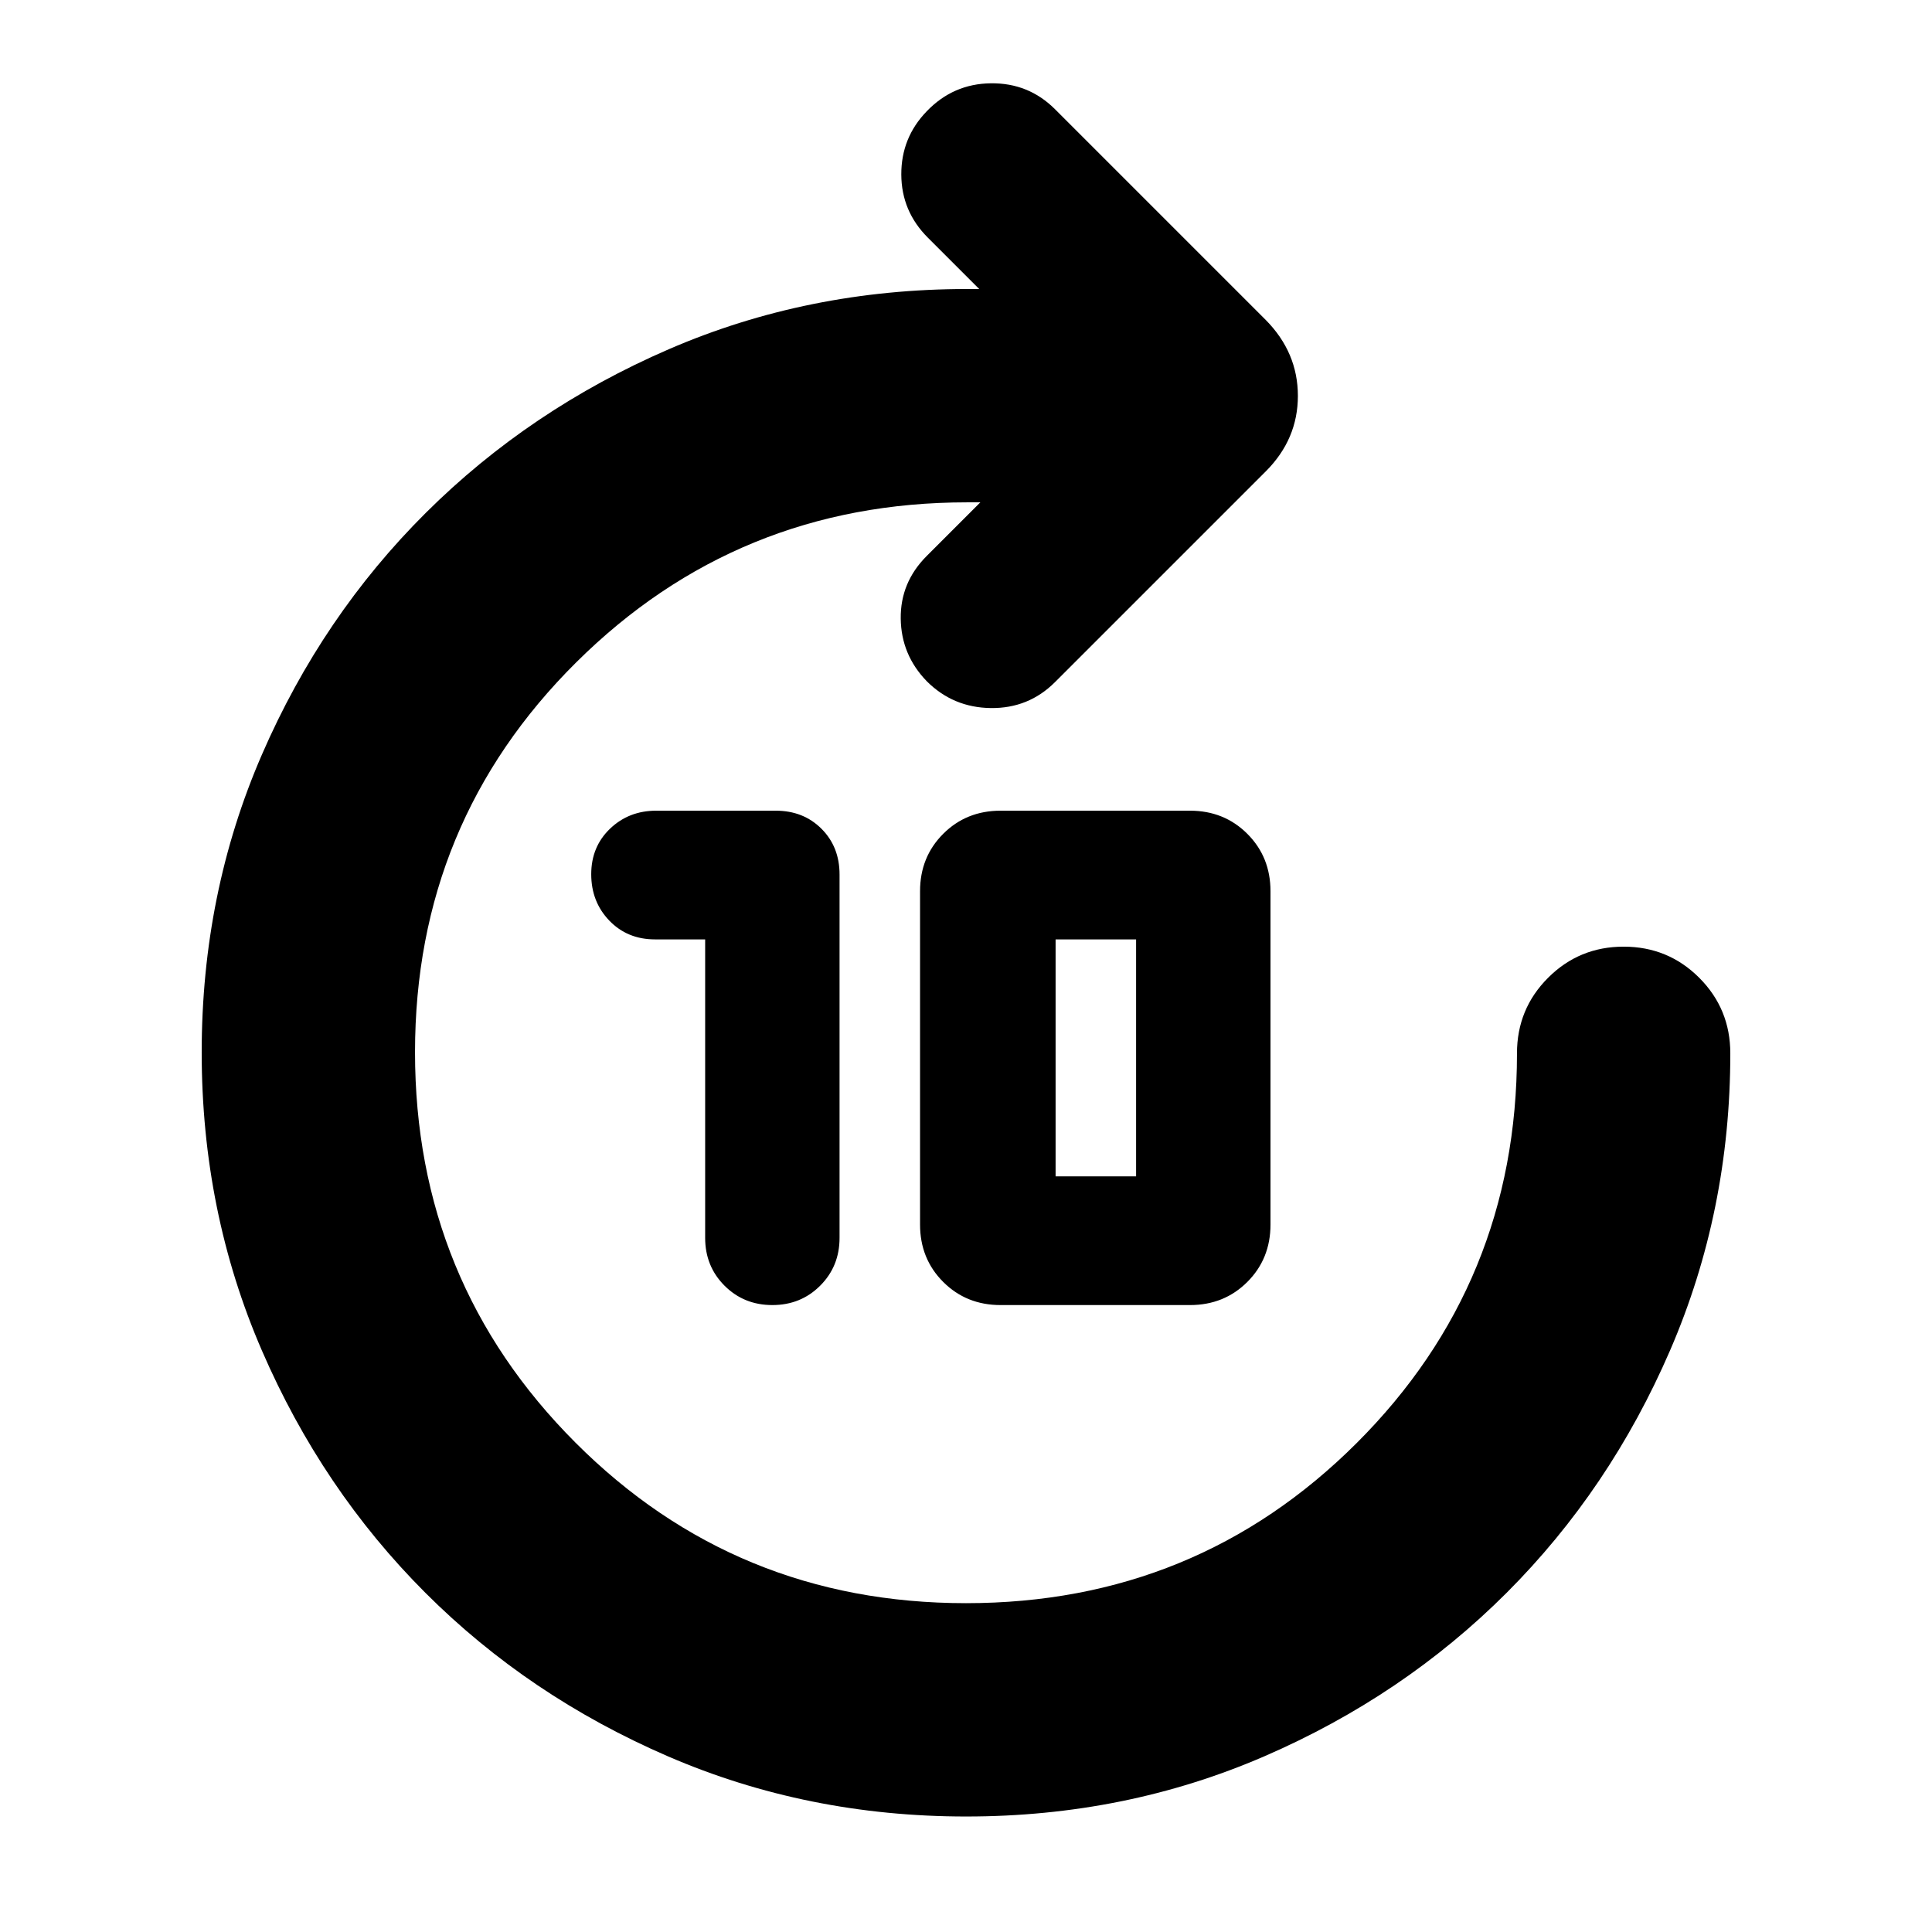<svg xmlns="http://www.w3.org/2000/svg" height="24" viewBox="0 -960 960 960" width="24"><path d="M480.12-57.39q-79.08 0-148.25-29.91-69.17-29.92-120.5-81.24-51.33-51.33-81.24-120.39-29.91-69.05-29.91-148.13 0-79.07 29.91-147.96 29.91-68.89 81.52-120.22t120.7-81.24q69.1-29.91 148.22-29.91h6l-25.53-25.52q-13.13-13.13-13.19-31.39-.07-18.27 12.63-31.4 13.13-13.69 31.89-13.91 18.76-.22 31.89 12.91L628.96-801q15.95 16.16 15.95 37.71t-15.95 37.51l-104.7 104.69q-13.13 13.13-31.89 12.92-18.76-.22-31.89-13.35-12.7-13.13-12.91-31.11-.22-17.98 12.91-31.11l26.65-26.65h-6.56q-114.18 0-194.27 79.53-80.08 79.52-80.08 193.69t79.69 193.97Q365.6-163.39 480-163.39t194.09-79.53q79.69-79.52 79.69-193.69 0-22.09 15.46-37.54 15.46-15.46 37.54-15.46 22.09 0 37.55 15.46 15.45 15.45 15.45 37.54 0 78.39-29.91 147.57-29.91 69.17-81.24 120.5-51.33 51.32-120.38 81.24-69.06 29.91-148.13 29.91ZM350.39-493.22h-24.91q-13.74 0-22.72-9.34-8.98-9.35-8.98-23.04 0-13.68 9.35-22.63 9.35-8.94 22.91-8.94h59.44q13.73 0 22.71 8.98t8.98 22.71v180.57q0 14.13-9.63 23.76t-23.76 9.63q-14.13 0-23.76-9.63t-9.63-23.76v-148.31Zm146.78 181.7q-17 0-28.5-11.5t-11.5-28.5v-165.65q0-17 11.5-28.5t28.5-11.5h94.13q17 0 28.5 11.5t11.5 28.5v165.65q0 17-11.5 28.5t-28.5 11.5h-94.13Zm27.35-63.96h40v-117.74h-40v117.74Z"/></svg>